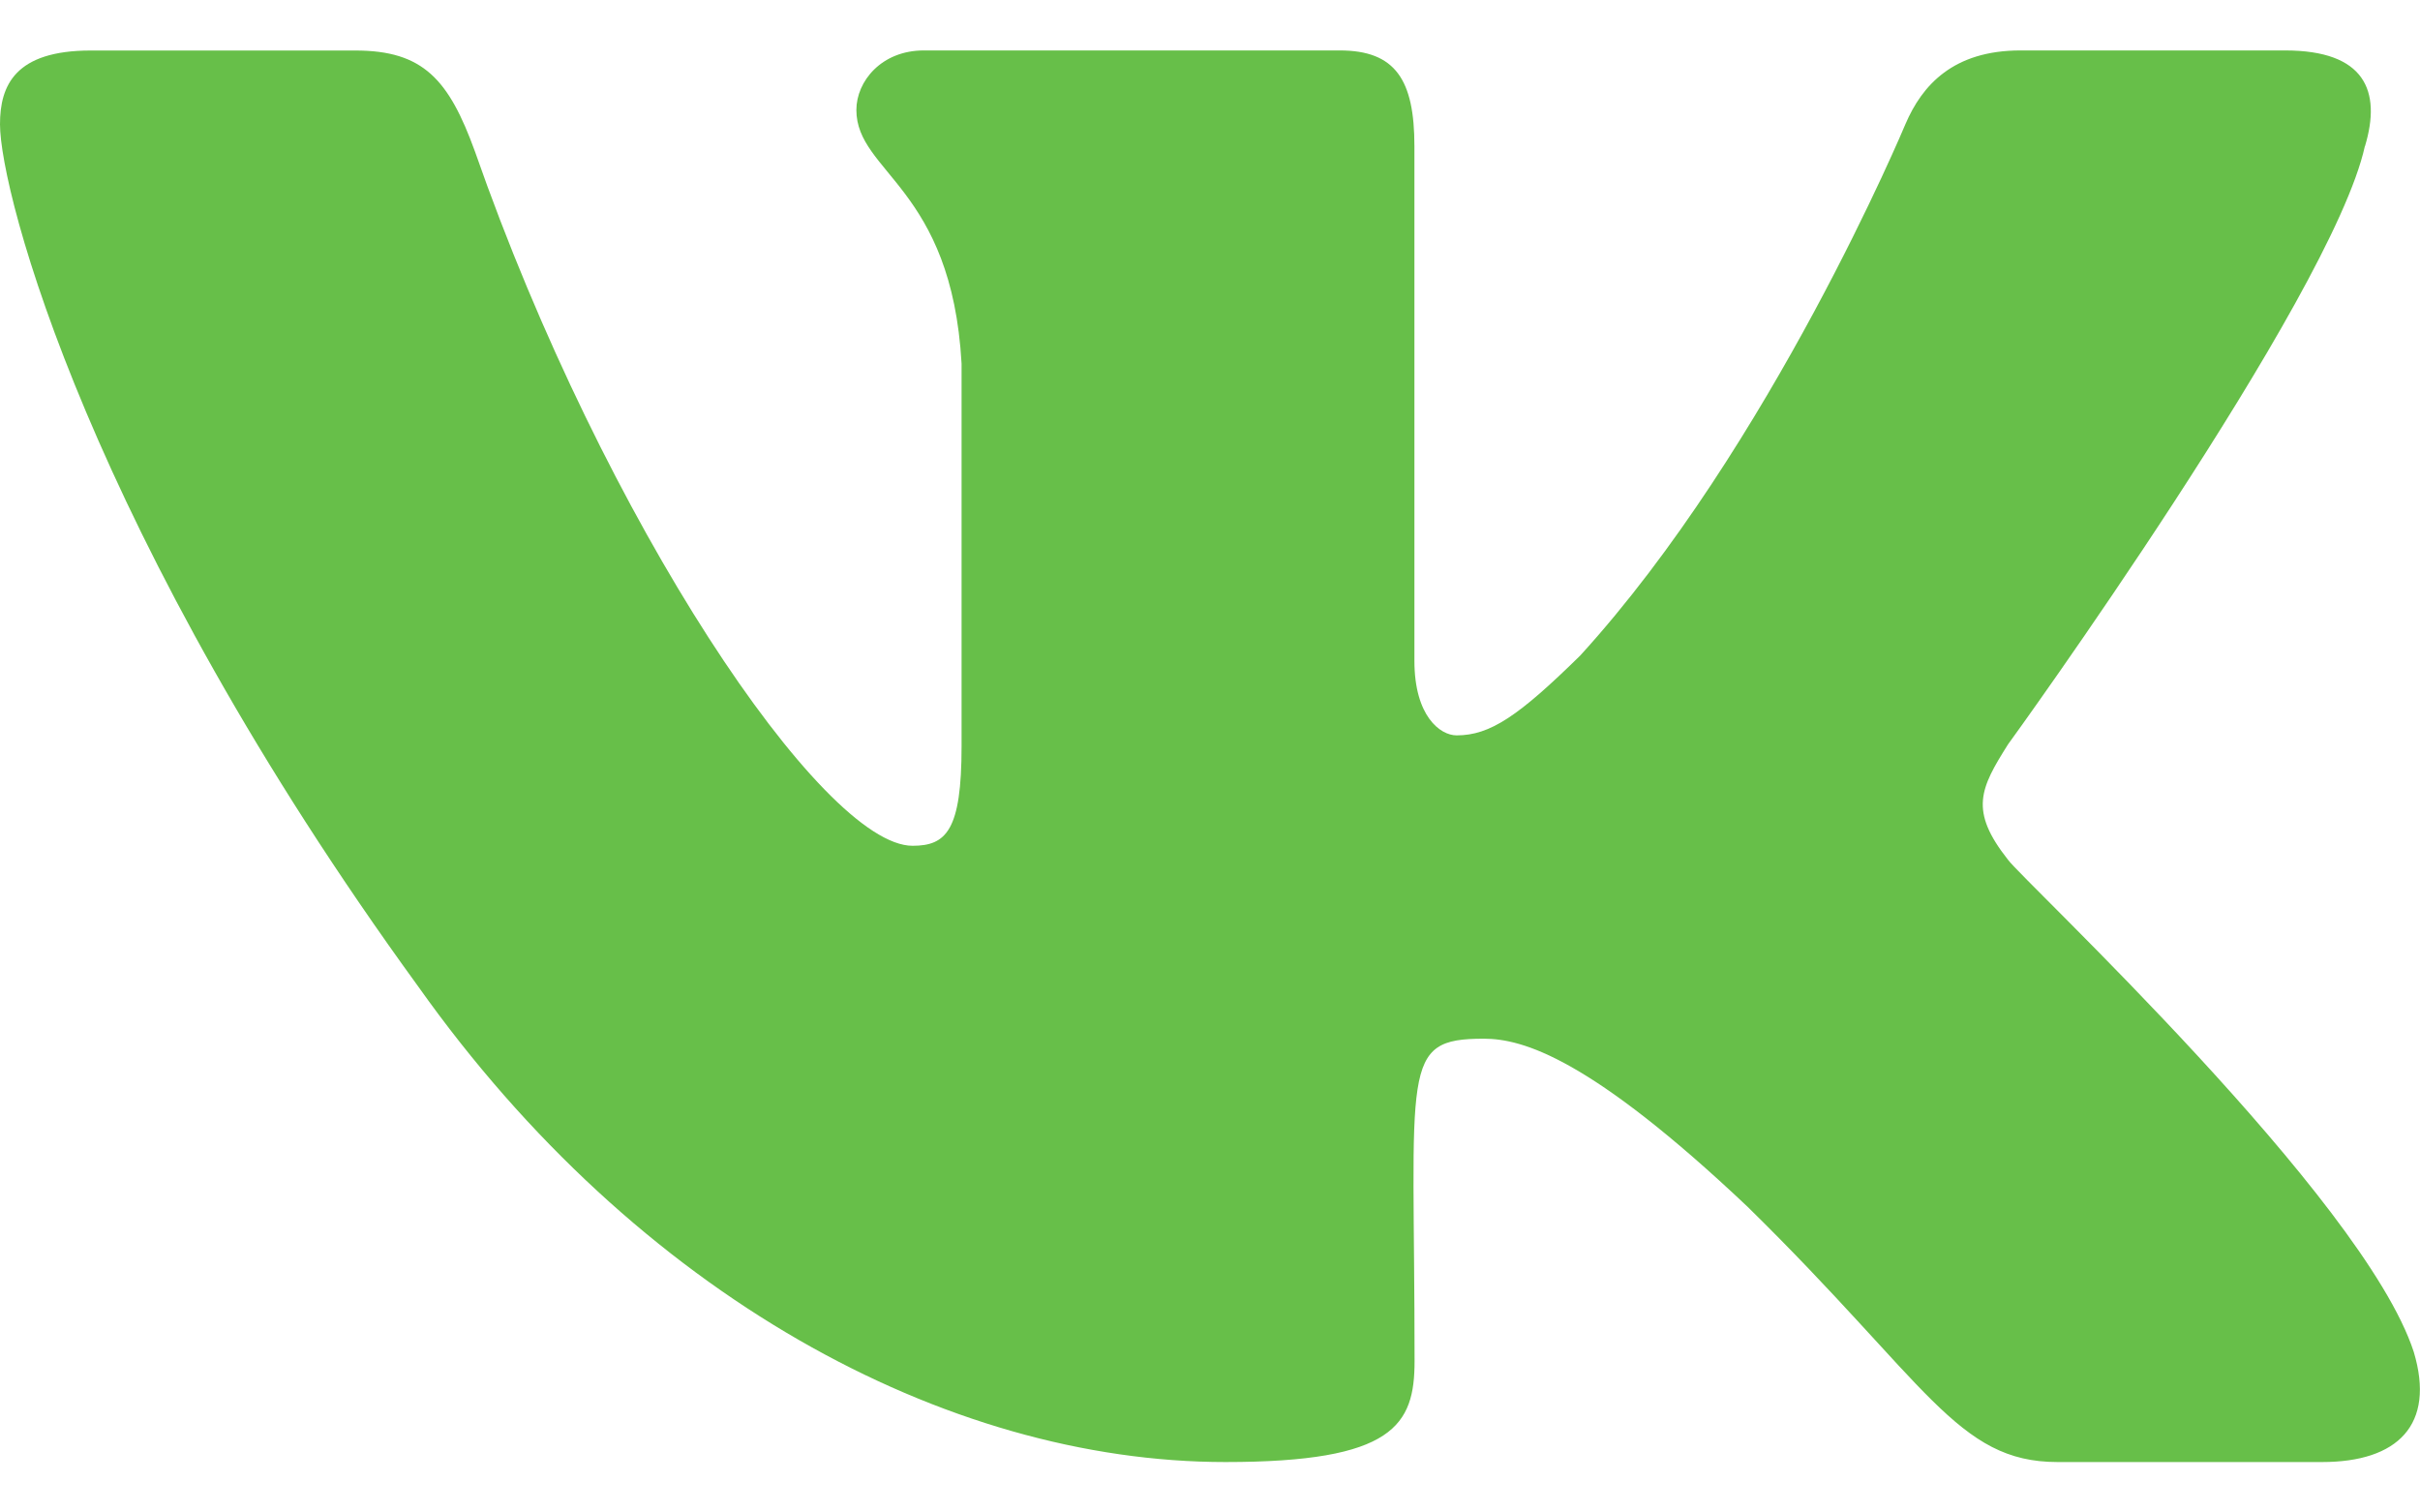 <svg width="32" height="20" viewBox="0 0 32 20" fill="none" xmlns="http://www.w3.org/2000/svg">
<path d="M26.553 11.37C26.036 10.717 26.184 10.427 26.553 9.842C26.56 9.836 30.831 3.934 31.271 1.933L31.273 1.932C31.492 1.202 31.273 0.667 30.216 0.667H26.717C25.827 0.667 25.416 1.127 25.196 1.641C25.196 1.641 23.415 5.905 20.895 8.669C20.081 9.468 19.705 9.724 19.261 9.724C19.043 9.724 18.703 9.468 18.703 8.739V1.932C18.703 1.057 18.453 0.667 17.716 0.667H12.215C11.656 0.667 11.324 1.075 11.324 1.454C11.324 2.284 12.584 2.474 12.715 4.808V9.87C12.715 10.98 12.513 11.184 12.067 11.184C10.877 11.184 7.991 6.902 6.28 2.002C5.935 1.052 5.597 0.668 4.7 0.668H1.2C0.201 0.668 0 1.128 0 1.643C0 2.552 1.189 7.073 5.531 13.046C8.424 17.124 12.499 19.333 16.205 19.333C18.433 19.333 18.705 18.843 18.705 17.998C18.705 14.102 18.504 13.735 19.62 13.735C20.137 13.735 21.028 13.991 23.108 15.957C25.485 18.289 25.876 19.333 27.207 19.333H30.705C31.703 19.333 32.208 18.843 31.917 17.875C31.252 15.838 26.756 11.65 26.553 11.37Z" fill="#67BF49"/>
</svg>
